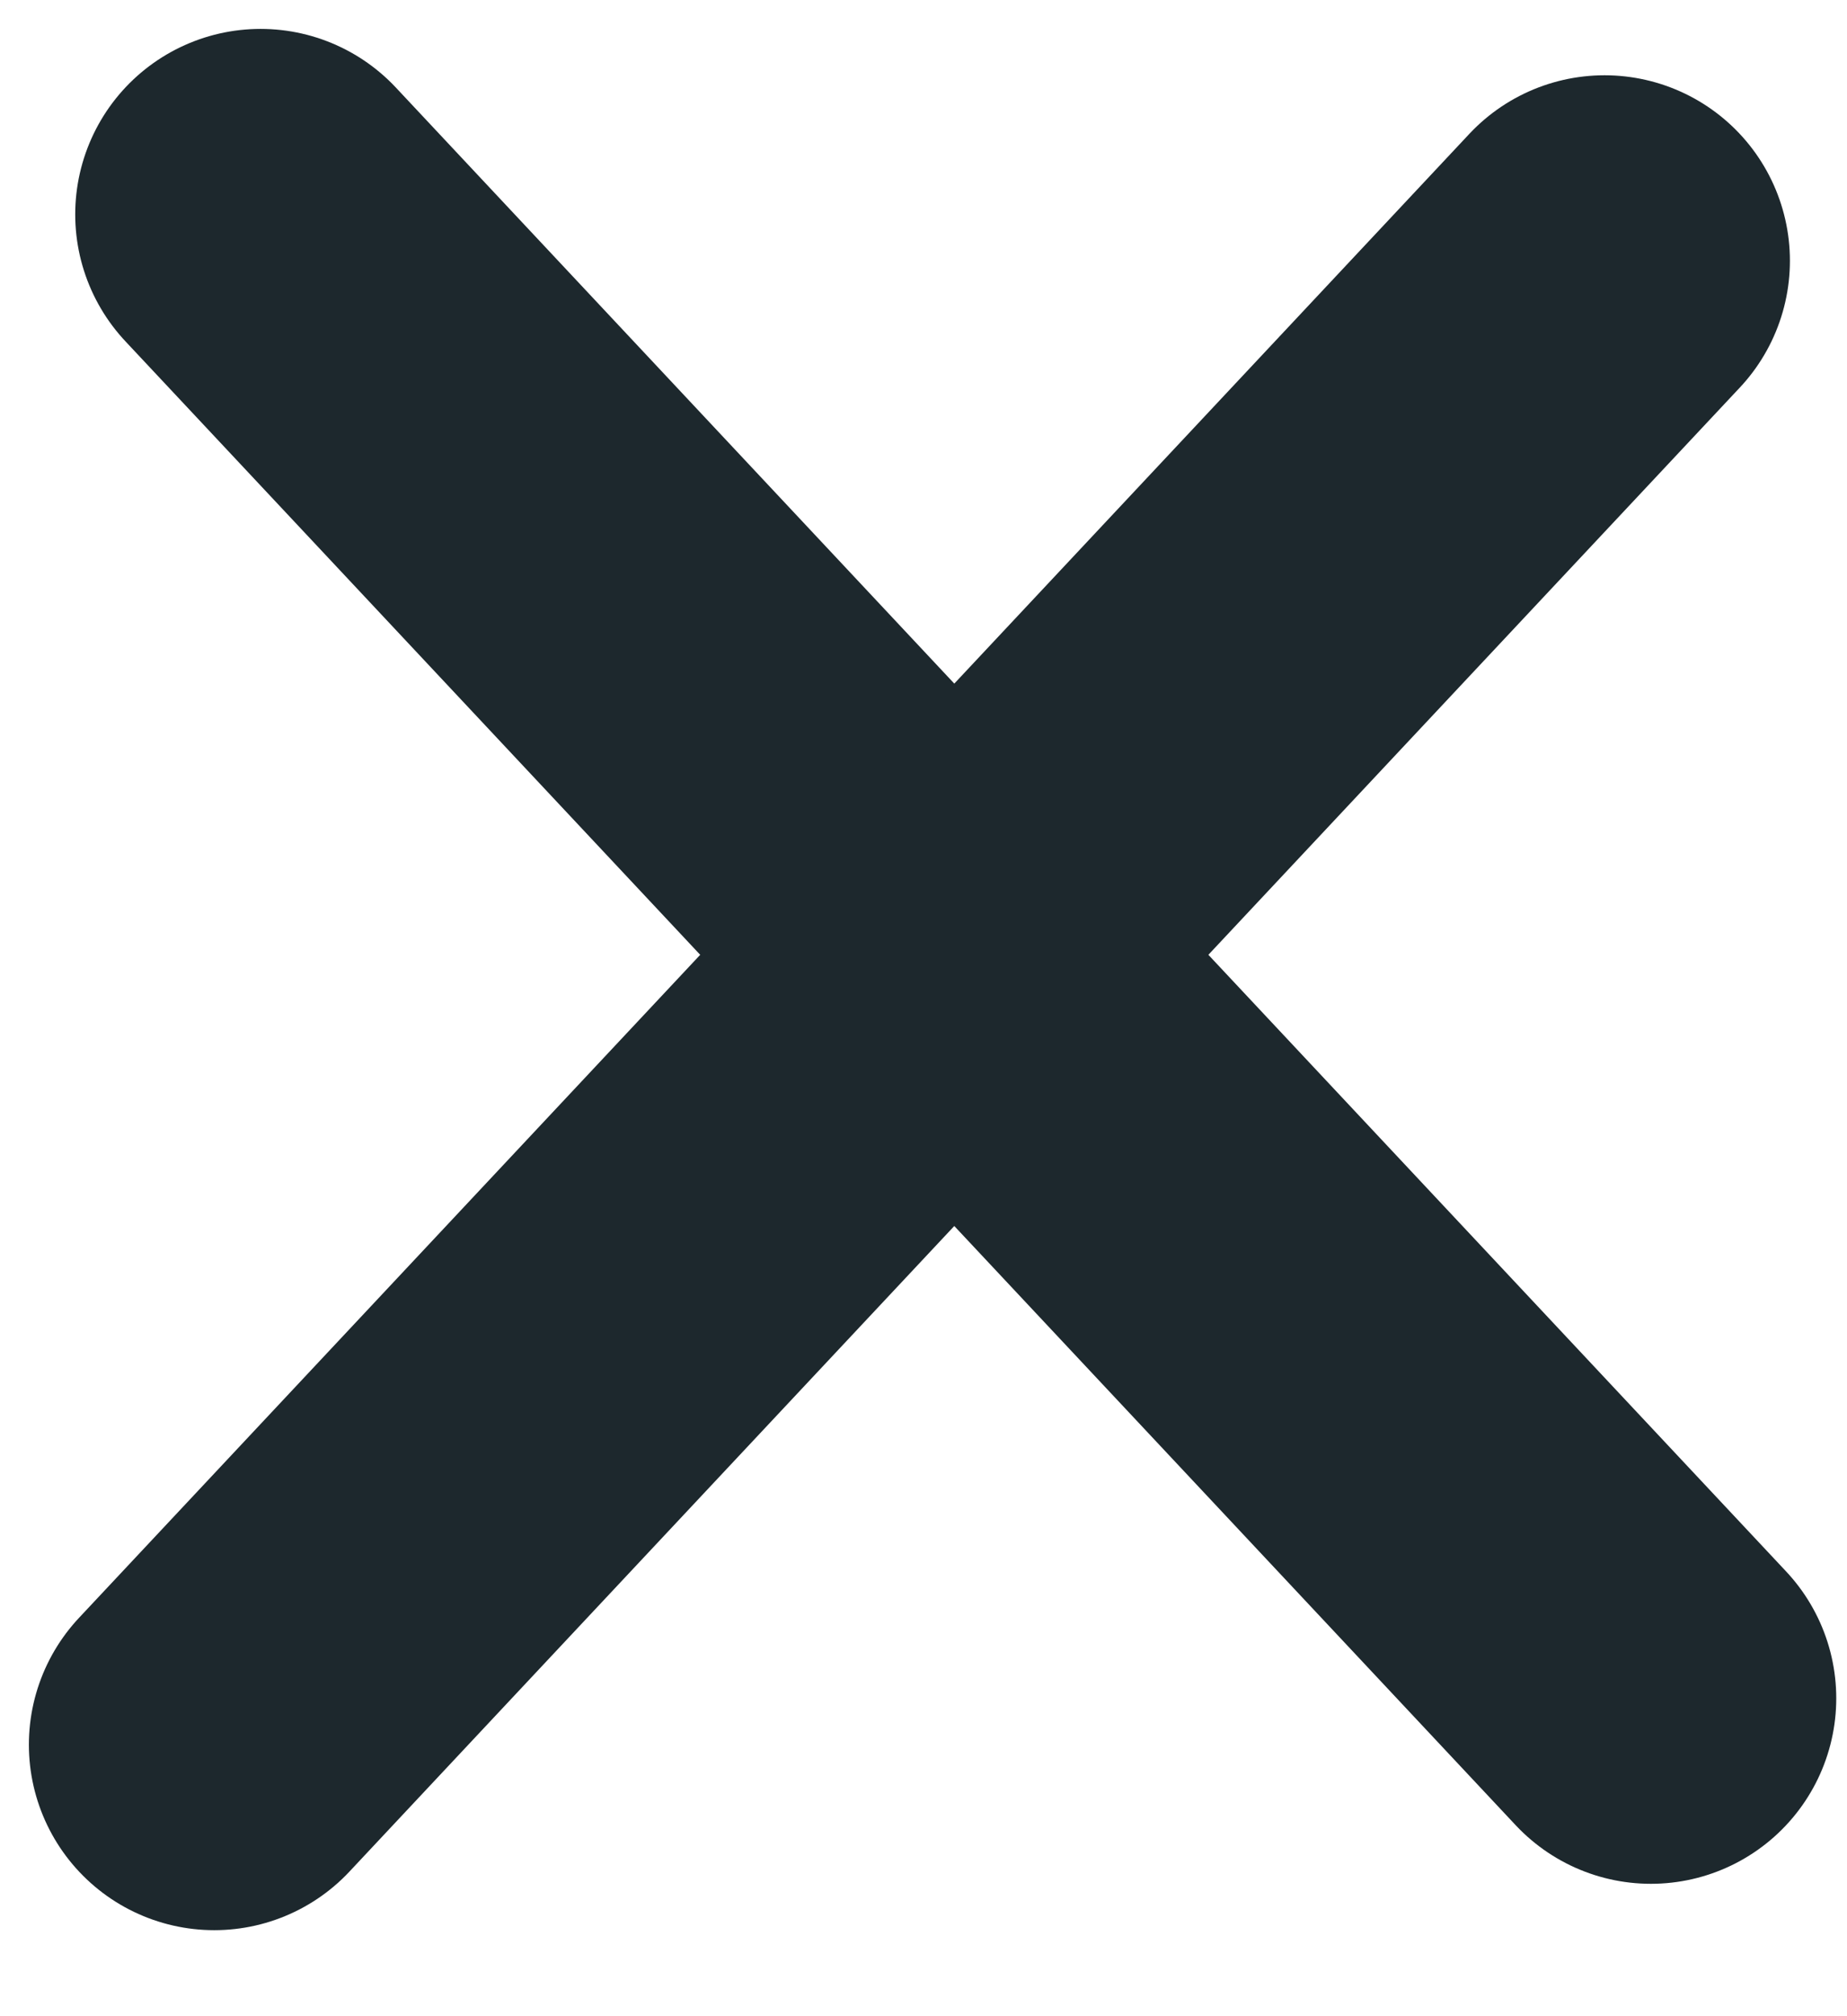 <?xml version="1.0" encoding="UTF-8"?>
<svg width="11px" height="12px" viewBox="0 0 11 12" version="1.1" xmlns="http://www.w3.org/2000/svg" xmlns:xlink="http://www.w3.org/1999/xlink">
    <!-- Generator: Sketch 60 (88103) - https://sketch.com -->
    <title>Group</title>
    <desc>Created with Sketch.</desc>
    <g id="Page-1" stroke="none" stroke-width="1" fill="none" fill-rule="evenodd" stroke-linecap="round">
        <g id="Desktop-HD" transform="translate(-139, -489)" stroke="#1D282D" stroke-width="2.208">
            <g id="Group" transform="translate(140, 490)">
                <line x1="0.552" y1="0.276" x2="8.832" y2="9.108" id="Line-2"></line>
                <line x1="0.276" y1="0.552" x2="8.556" y2="9.384" id="Line-2-Copy" transform="translate(4.416, 4.968) scale(1, -1) translate(-4.416, -4.968) "></line>
            </g>
        </g>
    </g>
</svg>